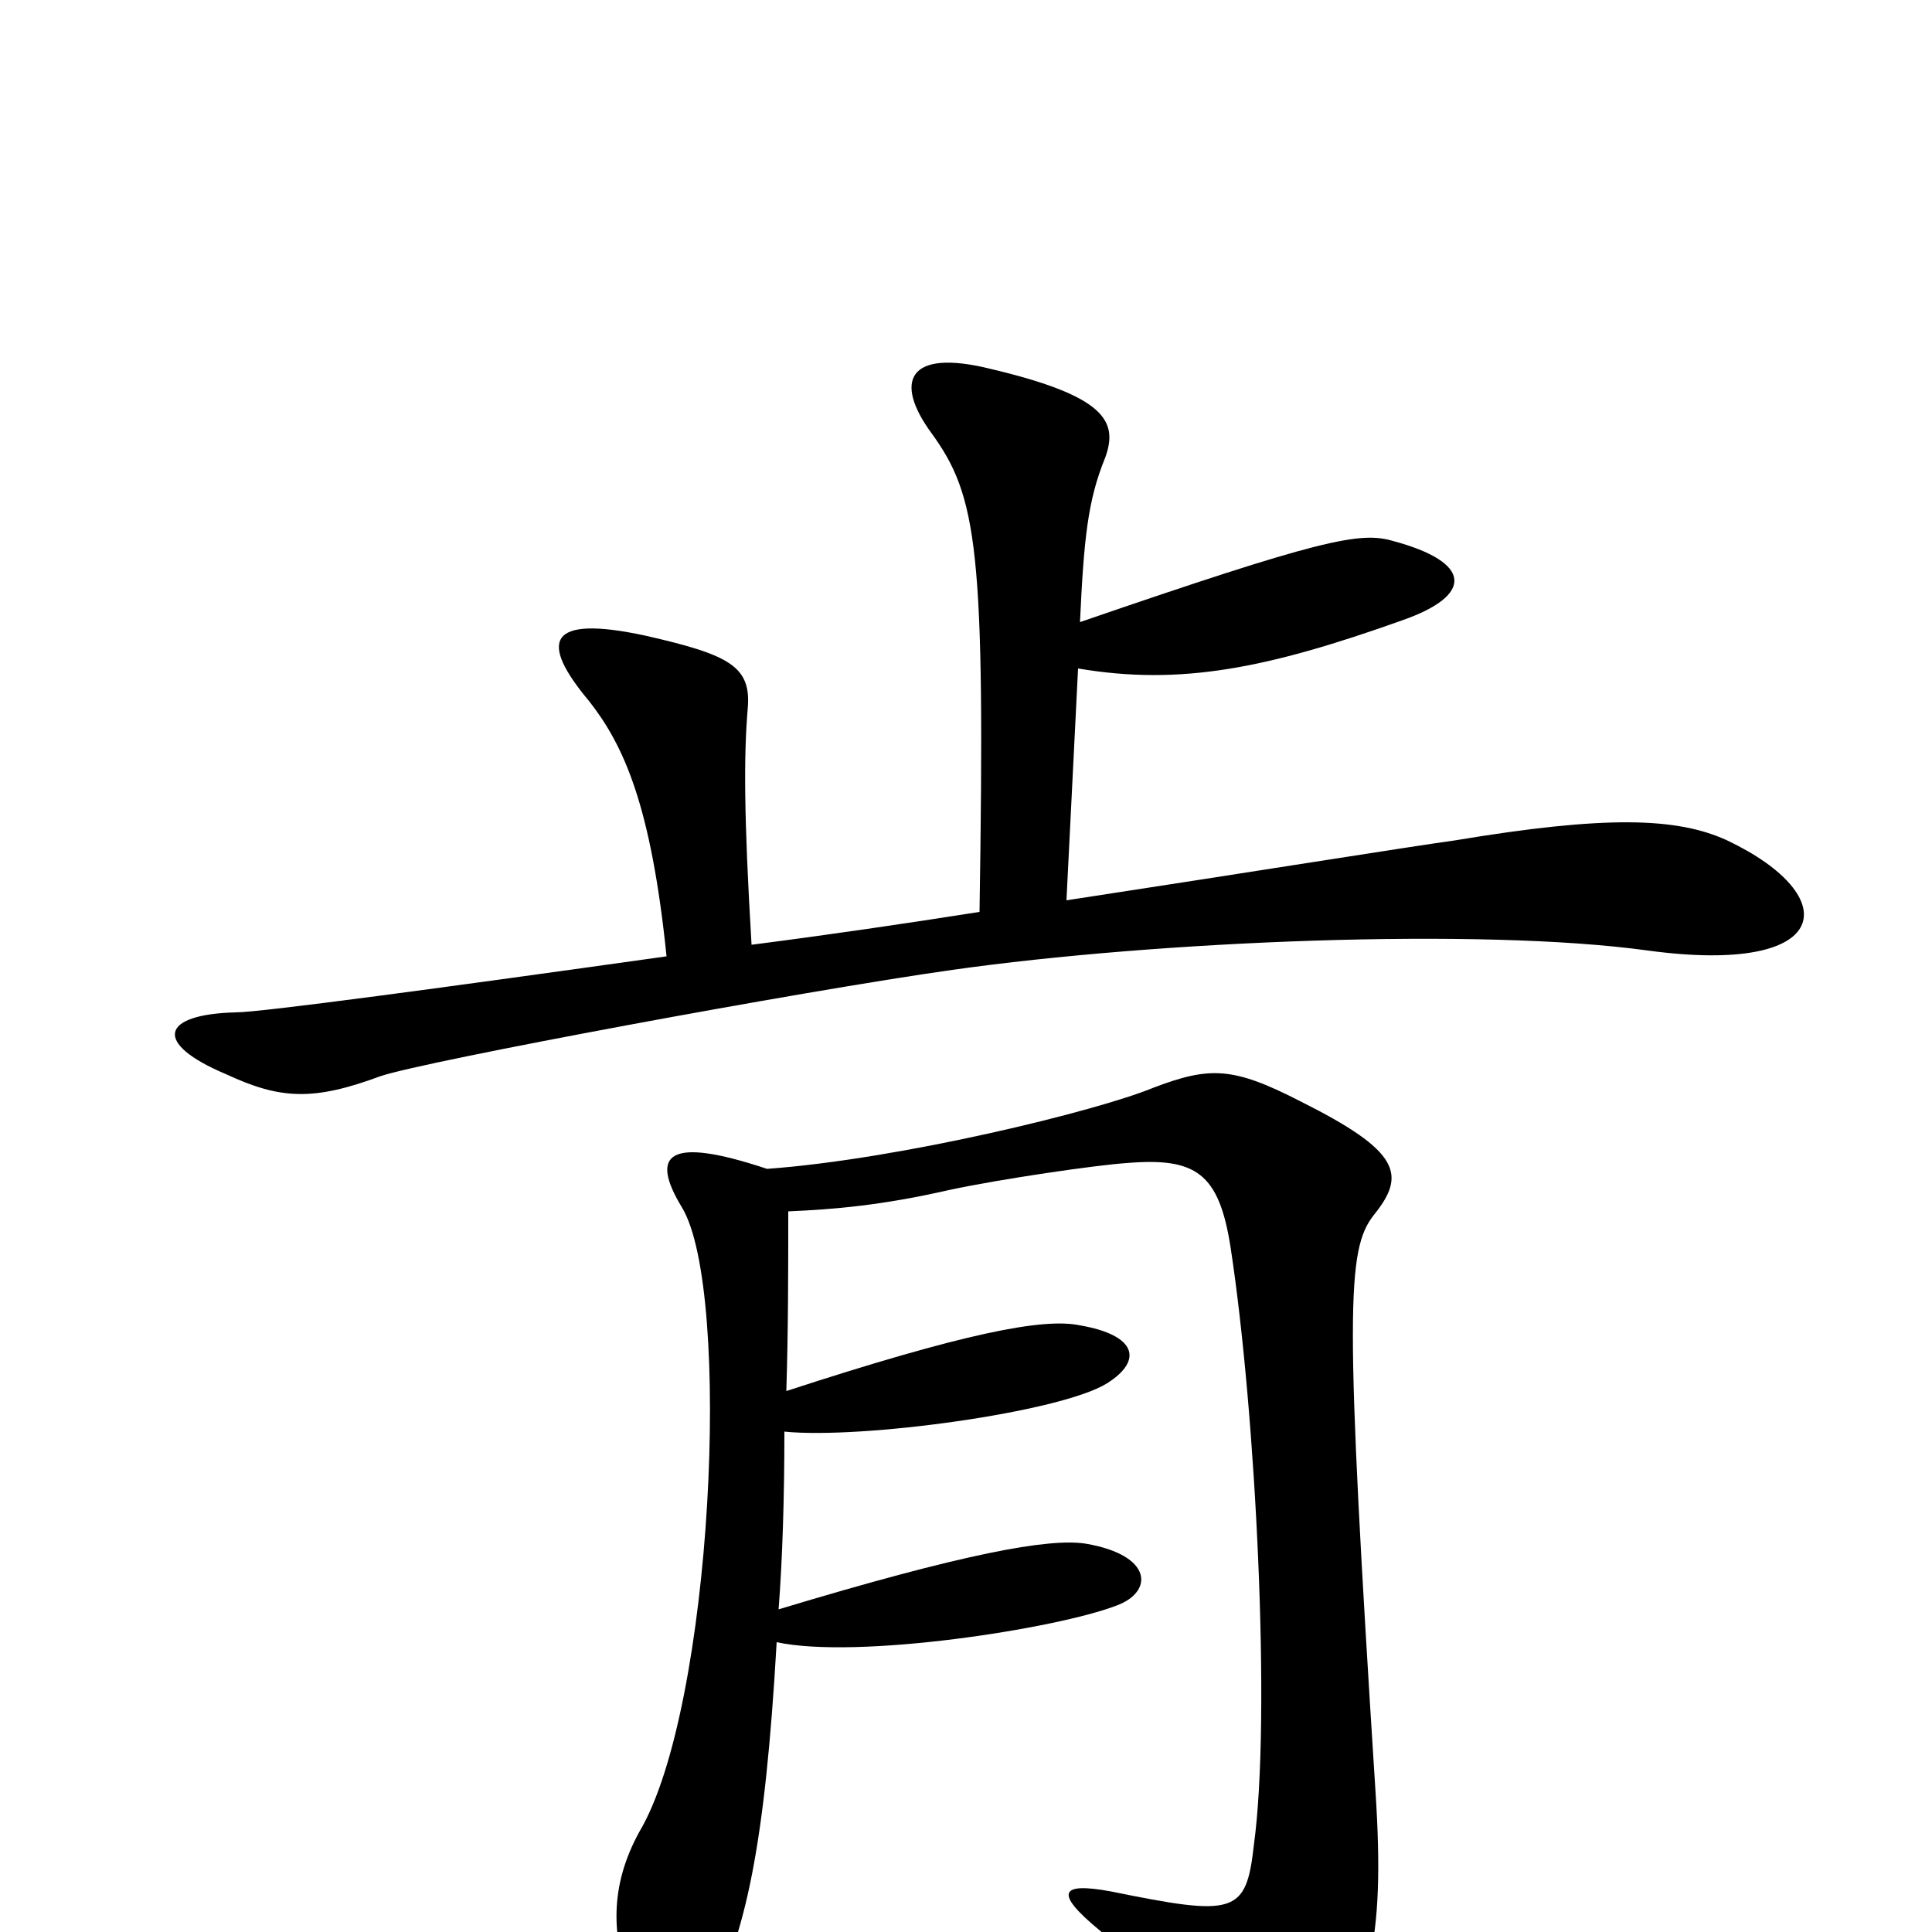 <svg xmlns="http://www.w3.org/2000/svg" viewBox="0 -1000 1000 1000">
	<path fill="#000000" d="M894 -565C868 -577 831 -578 753 -565C731 -562 650 -549 552 -534L558 -654C611 -645 656 -654 726 -679C763 -692 762 -709 721 -720C704 -725 684 -721 559 -678C561 -721 563 -741 572 -763C579 -782 572 -795 513 -809C469 -820 463 -802 482 -776C506 -743 510 -716 507 -528C469 -522 428 -516 389 -511C385 -578 385 -609 387 -633C389 -655 378 -661 334 -671C283 -682 279 -668 305 -637C323 -614 337 -583 345 -505C231 -489 135 -476 122 -476C83 -475 79 -460 117 -444C145 -431 162 -430 197 -443C221 -451 415 -487 493 -498C599 -513 766 -520 853 -508C949 -495 955 -536 894 -565ZM712 -72C696 -323 697 -353 711 -371C728 -392 725 -404 673 -430C638 -448 626 -448 597 -437C568 -425 466 -400 397 -395C346 -412 336 -403 353 -375C379 -332 369 -116 331 -52C315 -23 317 3 326 27C338 58 351 65 366 39C386 2 396 -45 402 -150C444 -141 547 -157 578 -169C597 -176 597 -195 562 -201C543 -204 499 -196 403 -167C405 -193 406 -225 406 -259C446 -255 549 -269 573 -284C592 -296 588 -309 559 -314C540 -318 499 -310 407 -280C408 -311 408 -344 408 -373C431 -374 456 -376 491 -384C519 -390 568 -397 583 -398C619 -401 631 -393 637 -354C650 -269 658 -111 649 -45C645 -9 639 -8 575 -21C548 -26 546 -20 569 -1C593 19 623 56 636 80C651 106 663 102 678 80C709 35 717 6 712 -72Z"/>
</svg>
